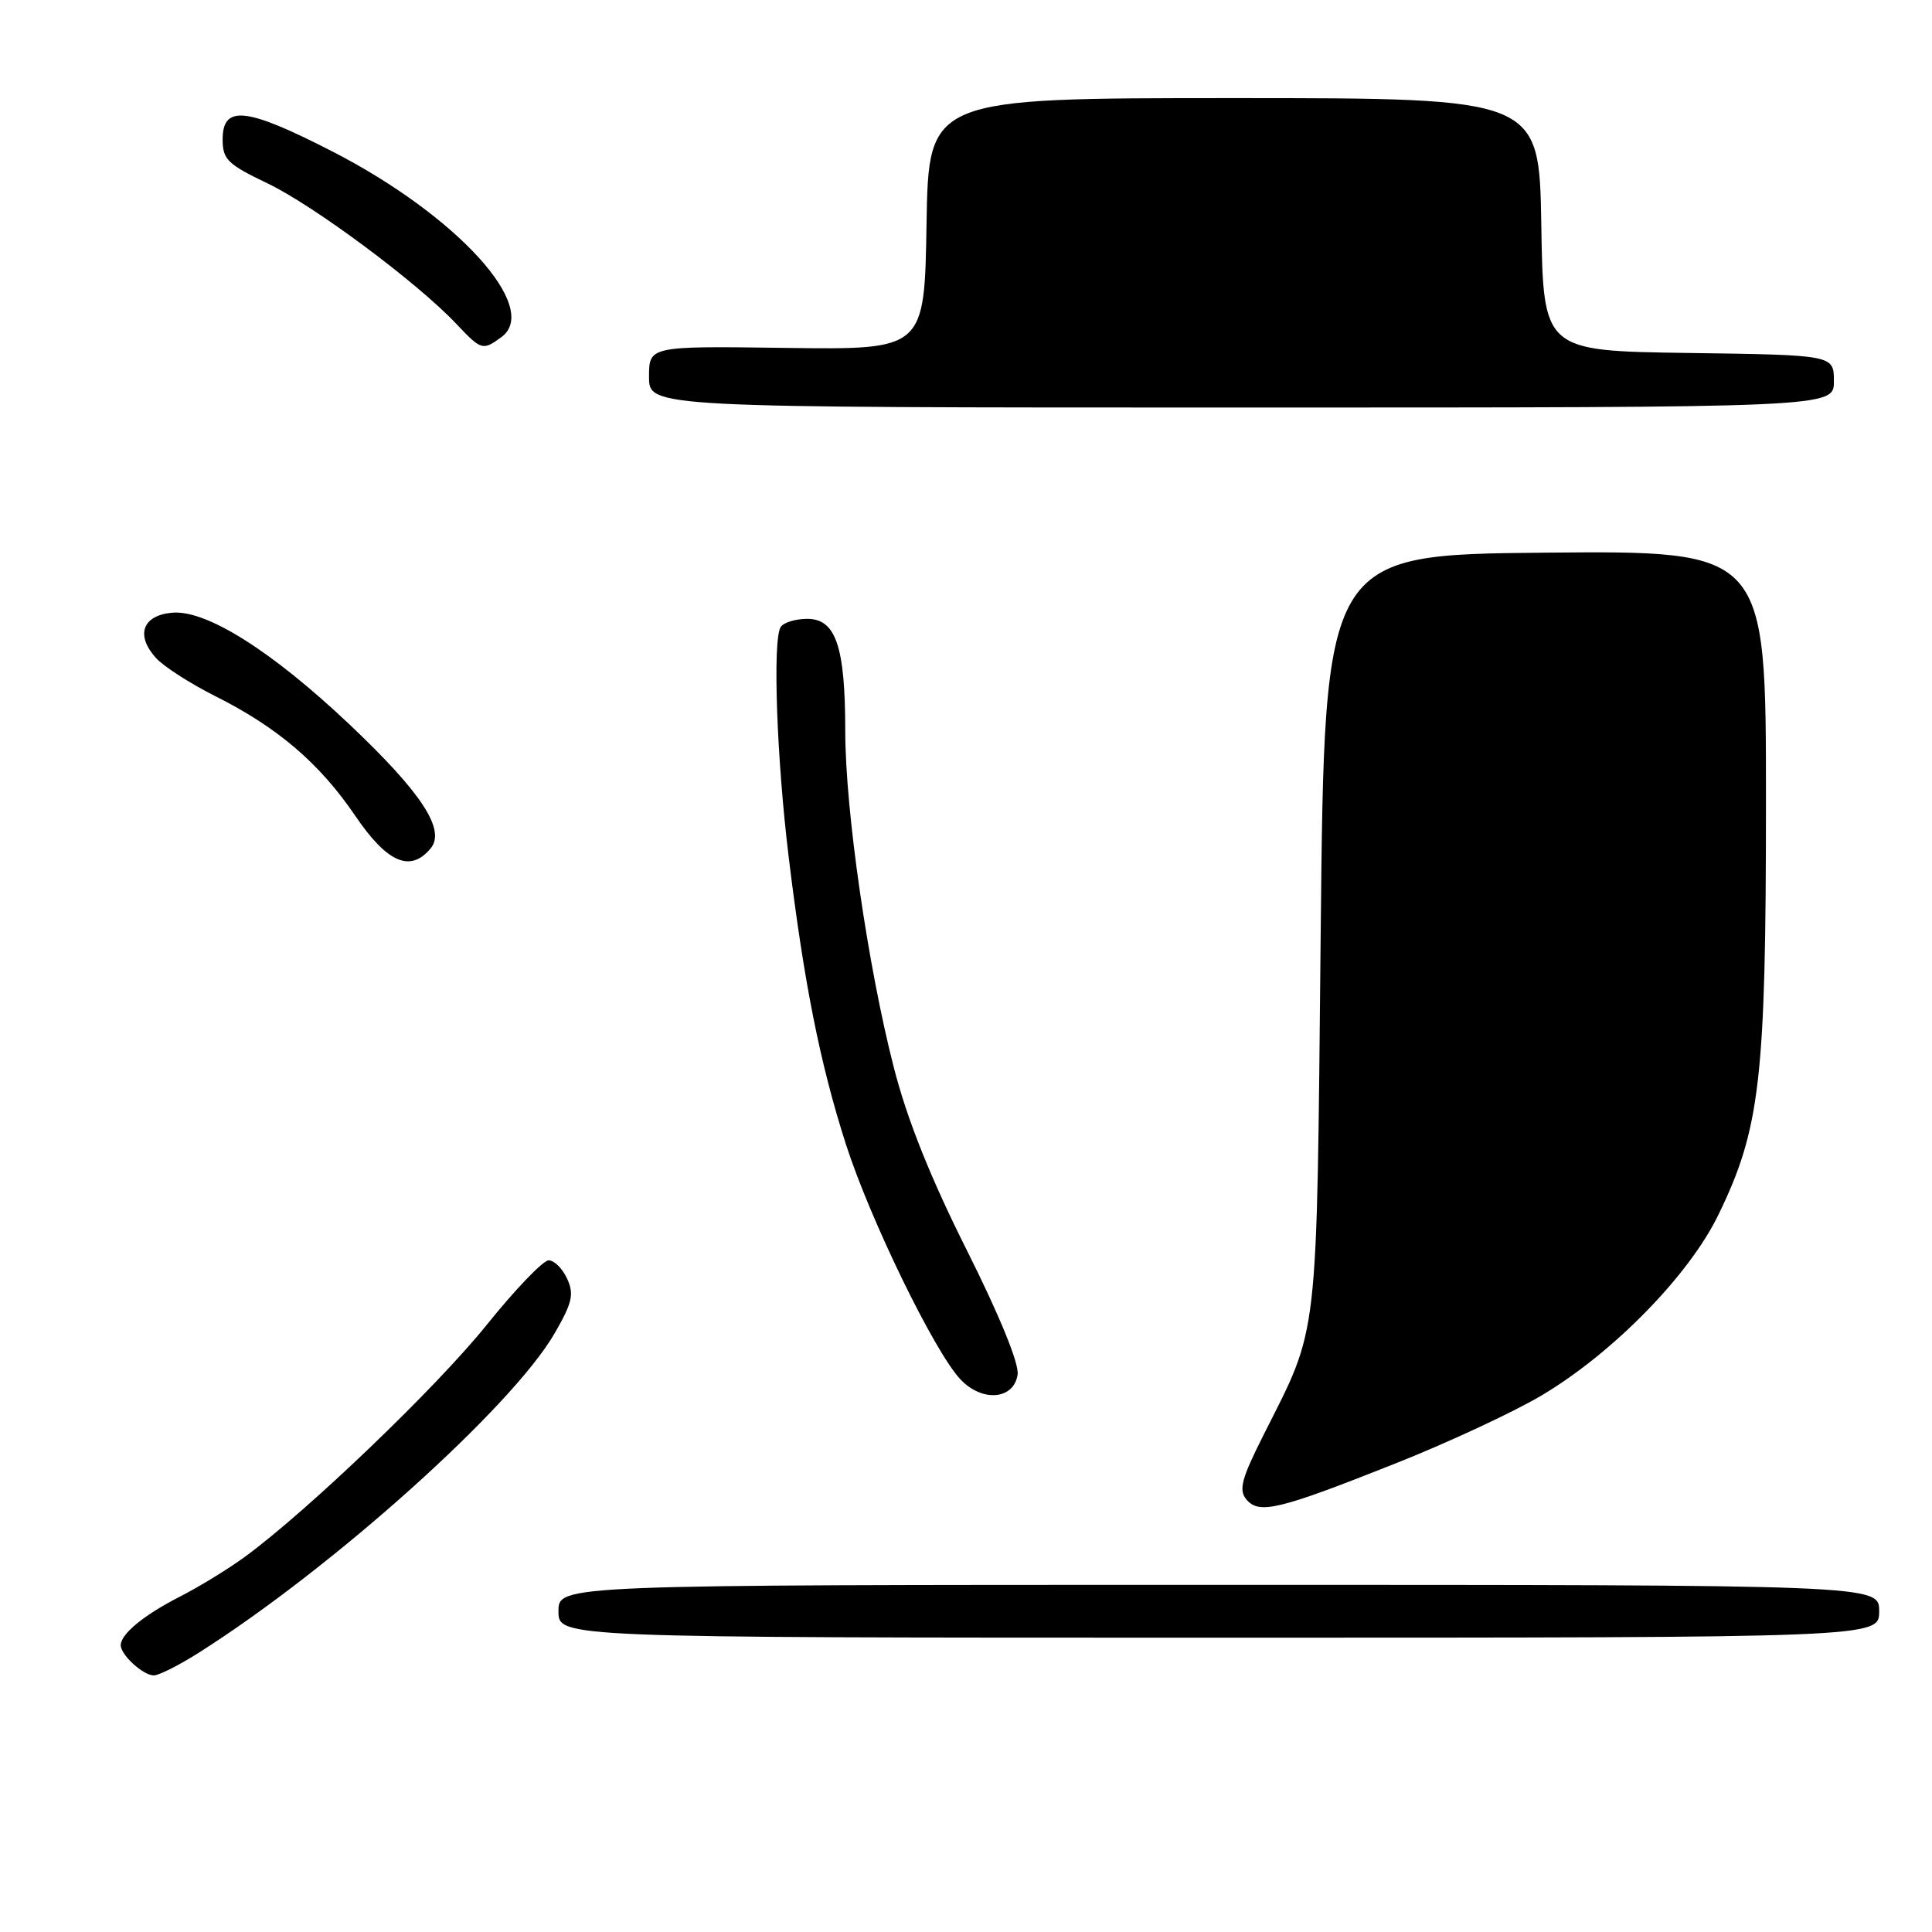 <?xml version="1.0" encoding="UTF-8" standalone="no"?>
<!DOCTYPE svg PUBLIC "-//W3C//DTD SVG 1.1//EN" "http://www.w3.org/Graphics/SVG/1.1/DTD/svg11.dtd" >
<svg xmlns="http://www.w3.org/2000/svg" xmlns:xlink="http://www.w3.org/1999/xlink" version="1.1" viewBox="0 0 256 256">
 <g >
 <path fill="currentColor"
d=" M 26.36 218.98 C 44.12 207.73 67.85 186.42 73.48 176.69 C 75.83 172.63 76.09 171.49 75.15 169.44 C 74.54 168.10 73.44 167.00 72.70 167.00 C 71.97 167.00 68.26 170.86 64.46 175.59 C 57.83 183.83 40.87 200.10 32.50 206.25 C 30.30 207.86 26.41 210.25 23.86 211.55 C 19.06 214.00 16.00 216.51 16.00 218.00 C 16.00 219.29 18.97 222.00 20.38 222.00 C 21.05 222.00 23.75 220.64 26.36 218.98 Z  M 249.00 213.50 C 249.00 210.00 249.00 210.00 161.50 210.00 C 74.00 210.00 74.00 210.00 74.00 213.50 C 74.00 217.00 74.00 217.00 161.50 217.00 C 249.00 217.00 249.00 217.00 249.00 213.50 Z  M 184.72 193.99 C 191.75 191.21 200.53 187.12 204.24 184.92 C 213.70 179.31 223.78 169.02 227.68 161.00 C 233.25 149.56 234.00 143.00 234.00 106.03 C 234.00 72.97 234.00 72.97 204.75 73.23 C 175.50 73.50 175.50 73.50 175.00 123.50 C 174.44 178.89 174.84 175.39 167.33 190.33 C 164.51 195.94 164.12 197.43 165.14 198.67 C 166.82 200.69 169.37 200.08 184.72 193.99 Z  M 134.84 182.12 C 135.04 180.66 132.45 174.32 128.09 165.62 C 123.26 155.99 120.20 148.32 118.45 141.50 C 114.99 128.03 112.01 107.41 112.00 96.90 C 112.00 85.66 110.76 82.00 106.96 82.00 C 105.40 82.00 103.81 82.49 103.44 83.09 C 102.36 84.84 102.91 100.48 104.51 113.60 C 106.54 130.27 108.66 140.92 112.07 151.57 C 115.27 161.54 123.81 179.10 127.25 182.76 C 130.13 185.83 134.36 185.48 134.84 182.12 Z  M 57.06 112.42 C 59.10 109.97 55.88 105.05 46.33 96.01 C 35.98 86.22 27.29 80.75 22.77 81.19 C 18.86 81.56 17.95 84.18 20.66 87.18 C 21.67 88.30 25.20 90.57 28.50 92.23 C 36.77 96.37 42.33 101.12 47.06 108.08 C 51.30 114.33 54.37 115.66 57.06 112.42 Z  M 243.00 50.52 C 243.00 47.04 243.00 47.04 223.75 46.77 C 204.50 46.50 204.50 46.50 204.23 29.75 C 203.95 13.00 203.95 13.00 163.50 13.00 C 123.05 13.00 123.05 13.00 122.77 29.67 C 122.50 46.34 122.50 46.34 104.25 46.10 C 86.00 45.85 86.00 45.85 86.00 49.93 C 86.00 54.00 86.00 54.00 164.50 54.00 C 243.00 54.00 243.00 54.00 243.00 50.52 Z  M 66.44 44.67 C 71.71 40.81 60.55 28.55 44.06 20.08 C 32.63 14.21 29.50 13.86 29.50 18.48 C 29.50 21.13 30.16 21.77 35.47 24.31 C 41.62 27.26 55.26 37.41 60.44 42.89 C 63.78 46.43 63.96 46.48 66.44 44.67 Z "/>
</g>
</svg>